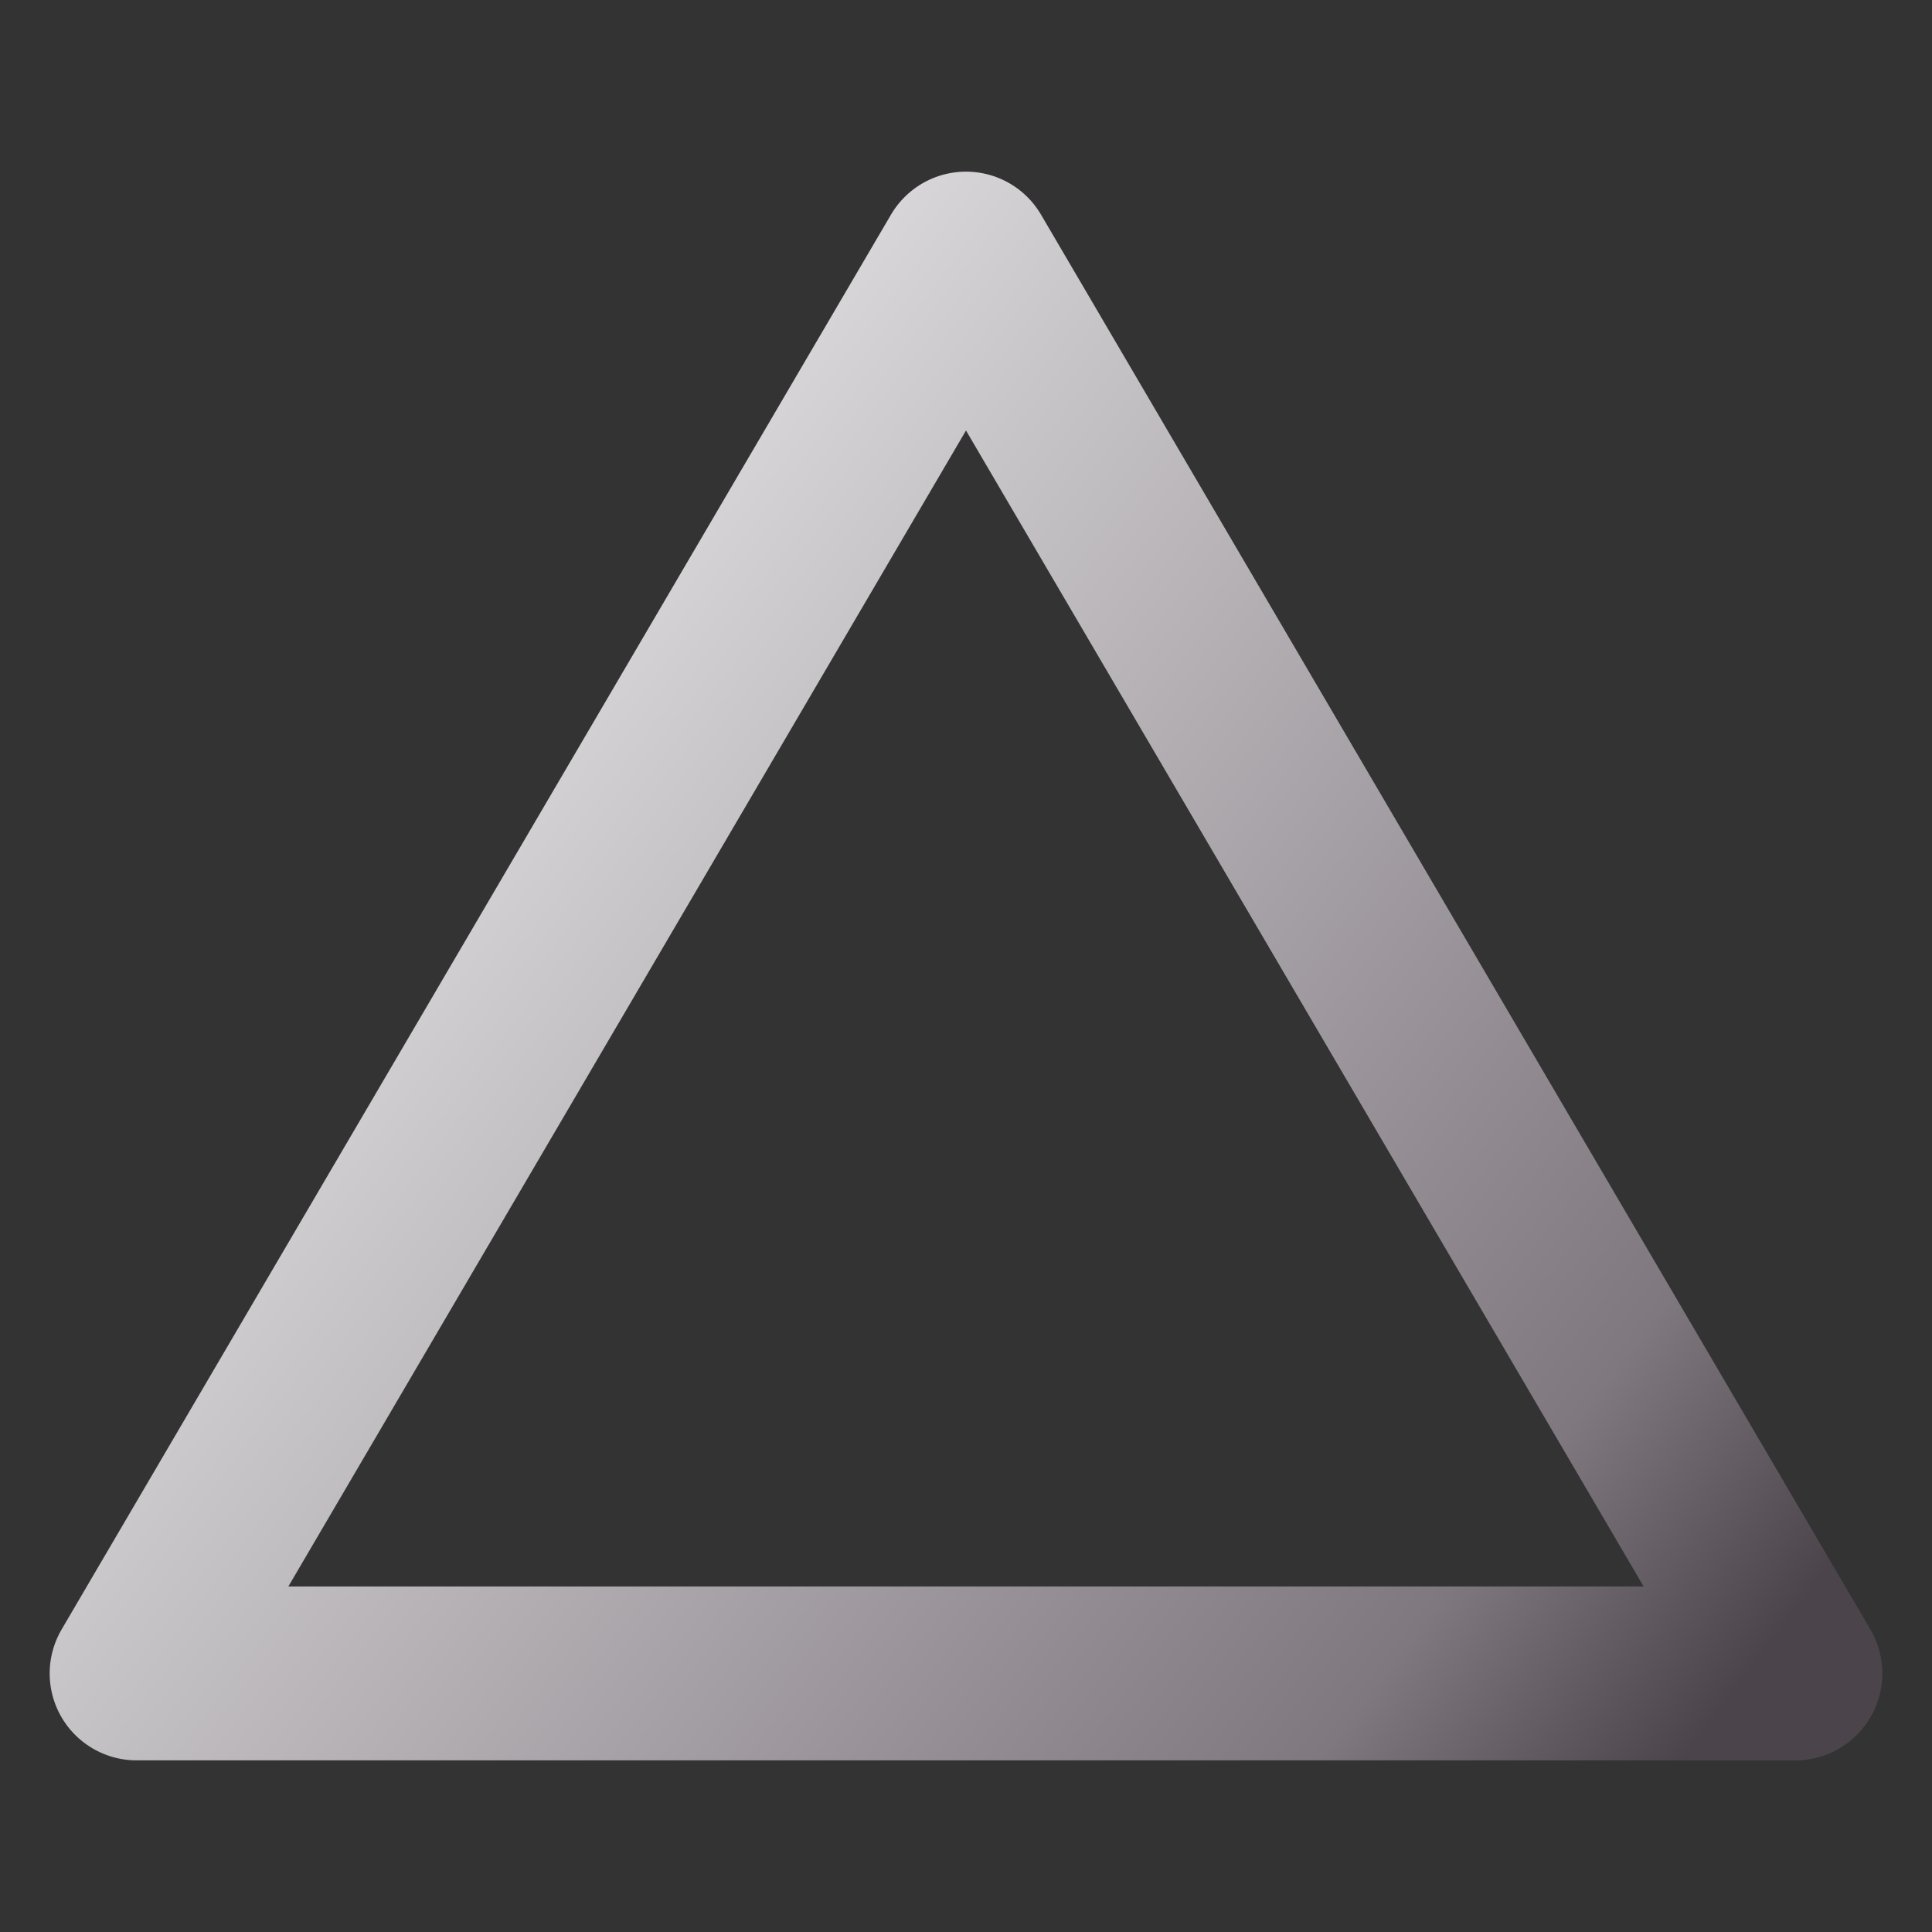 <svg width="100" height="100" viewBox="0 0 100 100" fill="none" xmlns="http://www.w3.org/2000/svg">
<rect x="0" y="0" width="100" height="100" fill="#333333" stroke="none"/>
<path d="M7.071 86.616H92.929L50 13.384L7.071 86.616Z" stroke="url(#paint0_linear_122_345)" stroke-width="9" stroke-linecap="round" stroke-linejoin="round"/>
<defs>
<linearGradient id="paint0_linear_122_345" x1="7.09" y1="13.64" x2="96.764" y2="81.504" gradientUnits="userSpaceOnUse">
<stop stop-color="white"/>
<stop offset="0.849" stop-color="#7F787F"/>
<stop offset="0.983" stop-color="#4B454B"/>
</linearGradient>
</defs>
</svg>
